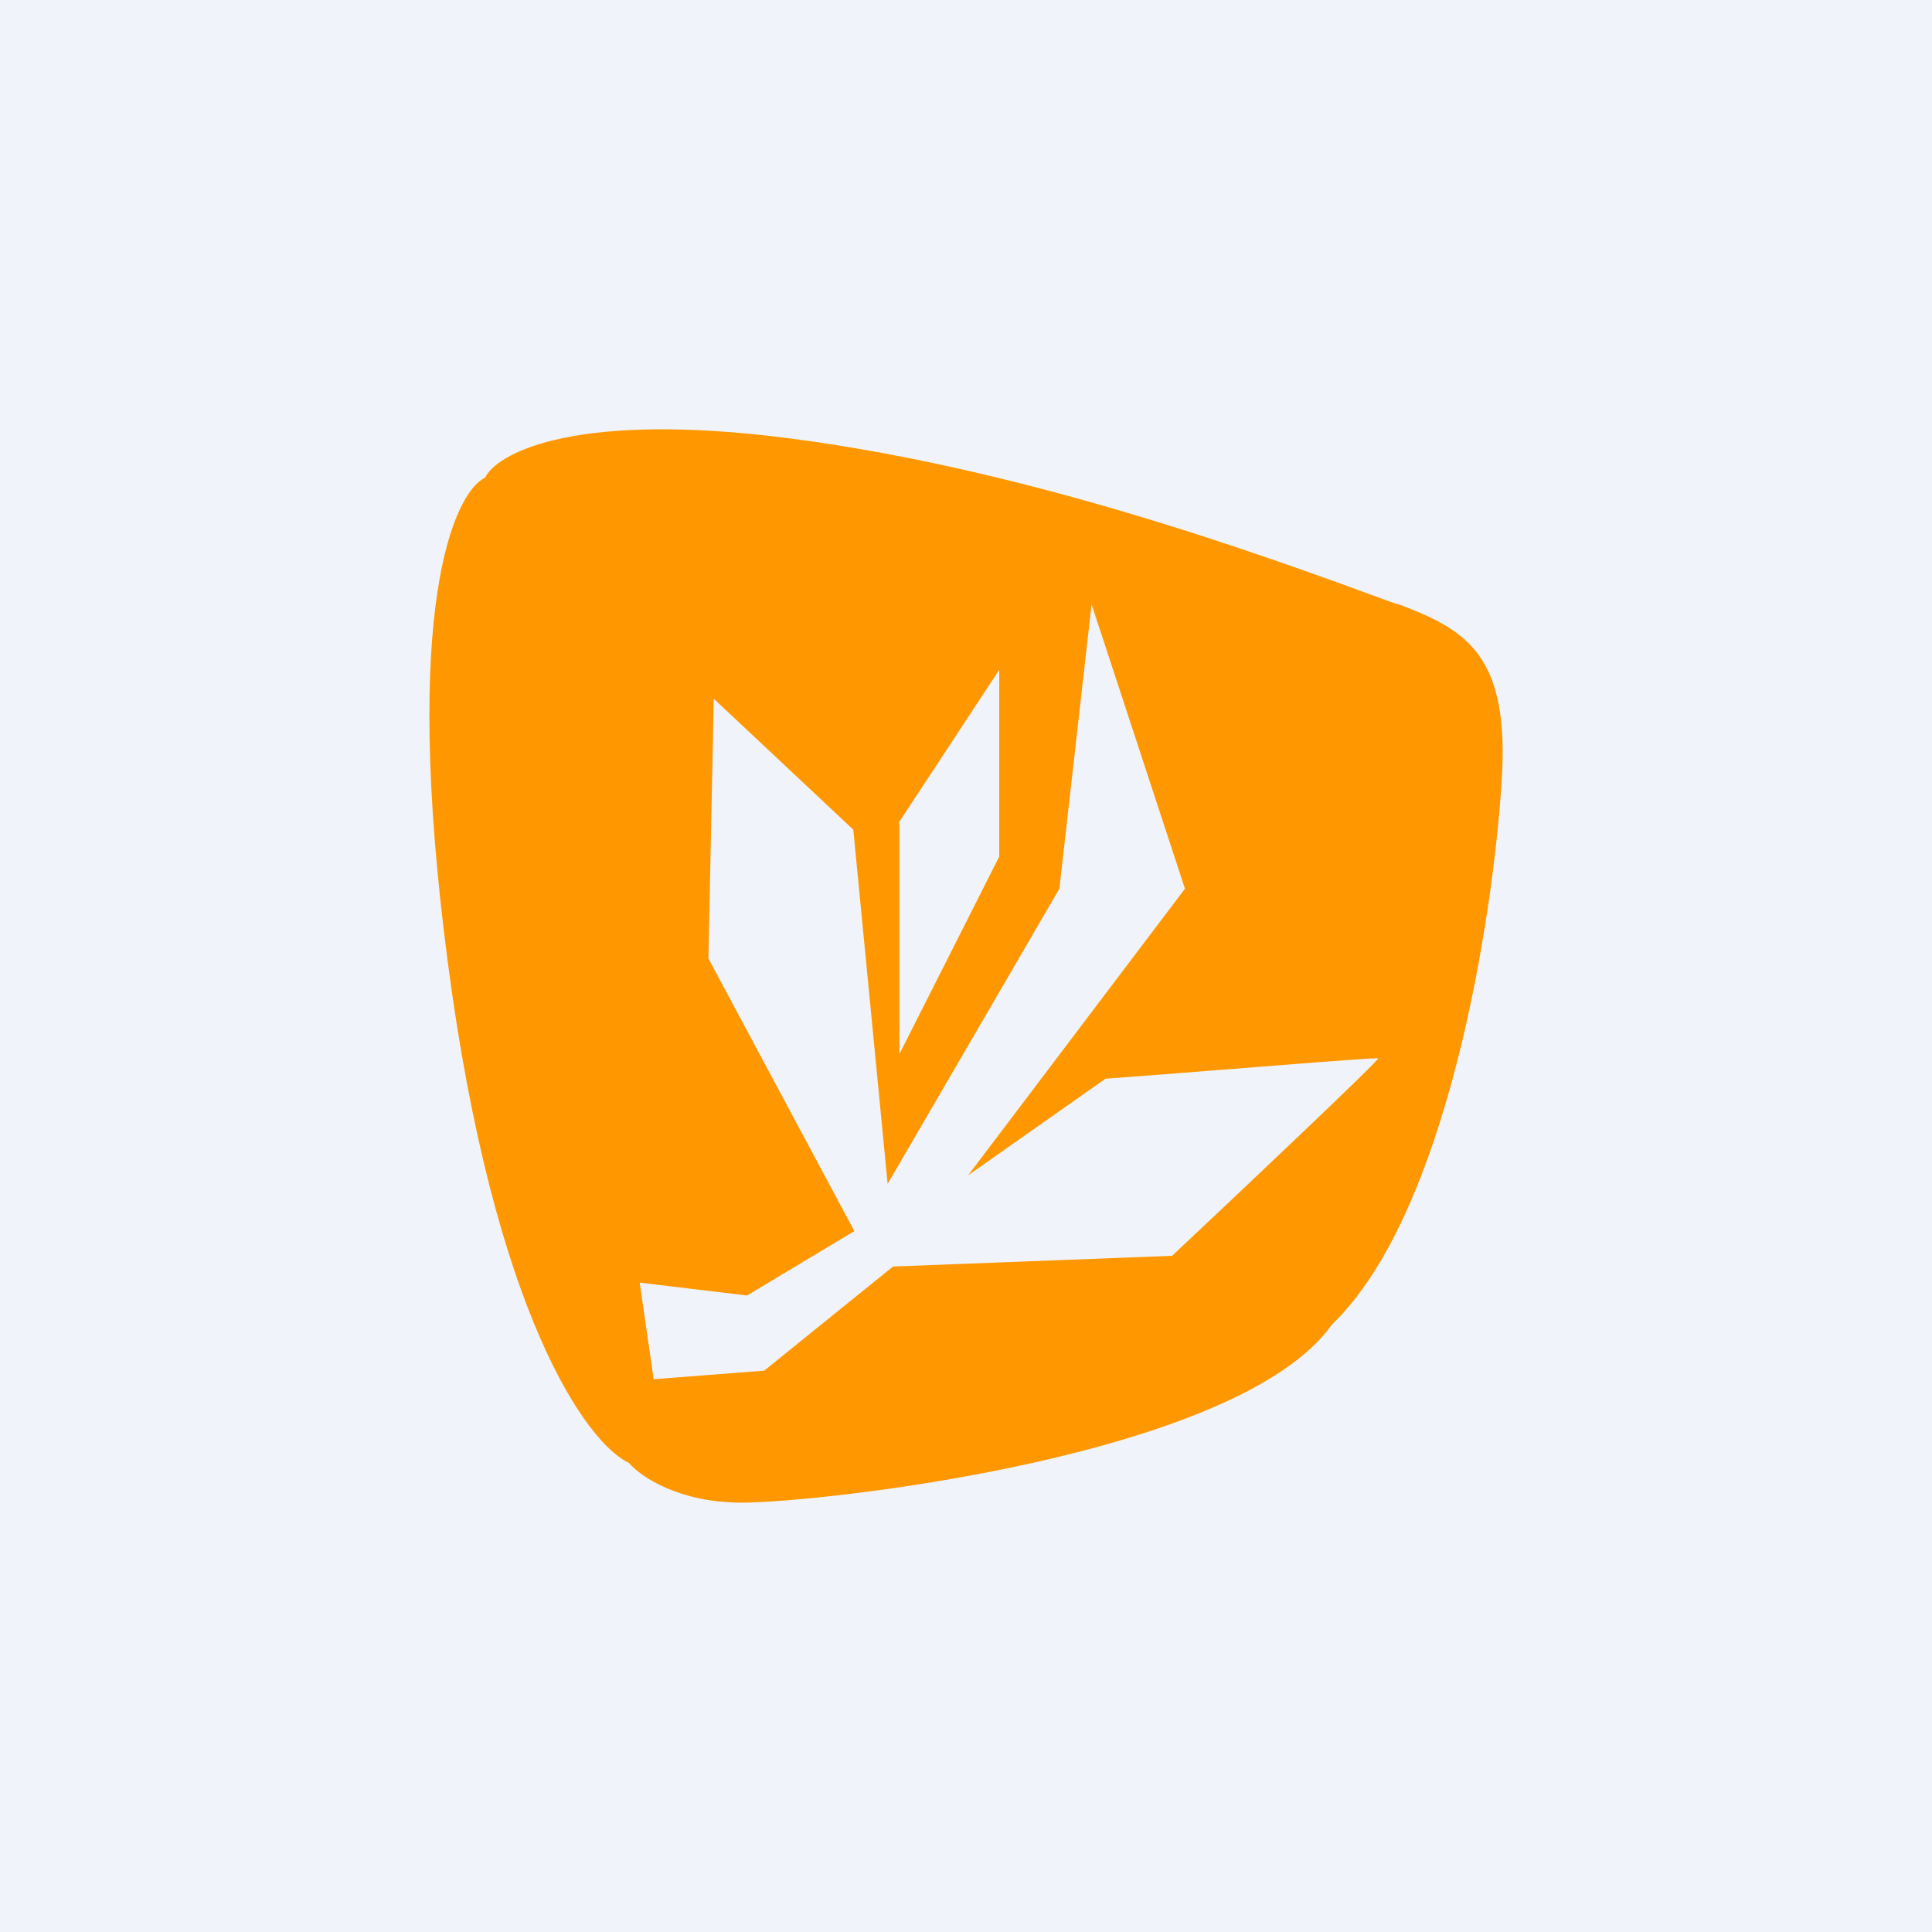 <!-- by TradingView --><svg width="18" height="18" viewBox="0 0 18 18" xmlns="http://www.w3.org/2000/svg"><path fill="#F0F3FA" d="M0 0h18v18H0z"/><path fill-rule="evenodd" d="M5.86 13.63c-.39-.18-1.26-1.38-1.69-4.68-.43-3.29.06-4.36.35-4.5.1-.21.76-.6 2.64-.39 2.33.27 4.63 1.12 5.83 1.56l.04.01c.64.24 1.04.48.96 1.66-.08 1.25-.5 4.01-1.58 5.05-.88 1.24-4.79 1.66-5.5 1.66-.58 0-.94-.24-1.05-.37Zm.23-.78-.13-.9 1 .12 1-.6L6.6 8.93l.05-2.42 1.3 1.22.32 3.3 1.6-2.75.3-2.65.87 2.65-2.02 2.67 1.28-.9c.83-.06 2.5-.2 2.54-.19.03 0-1.27 1.23-1.92 1.84l-2.6.1-1.2.97-1.03.08Zm2.29-5.18v2.15l.93-1.84V6.24l-.94 1.43Z" fill="#FF9700"/></svg>